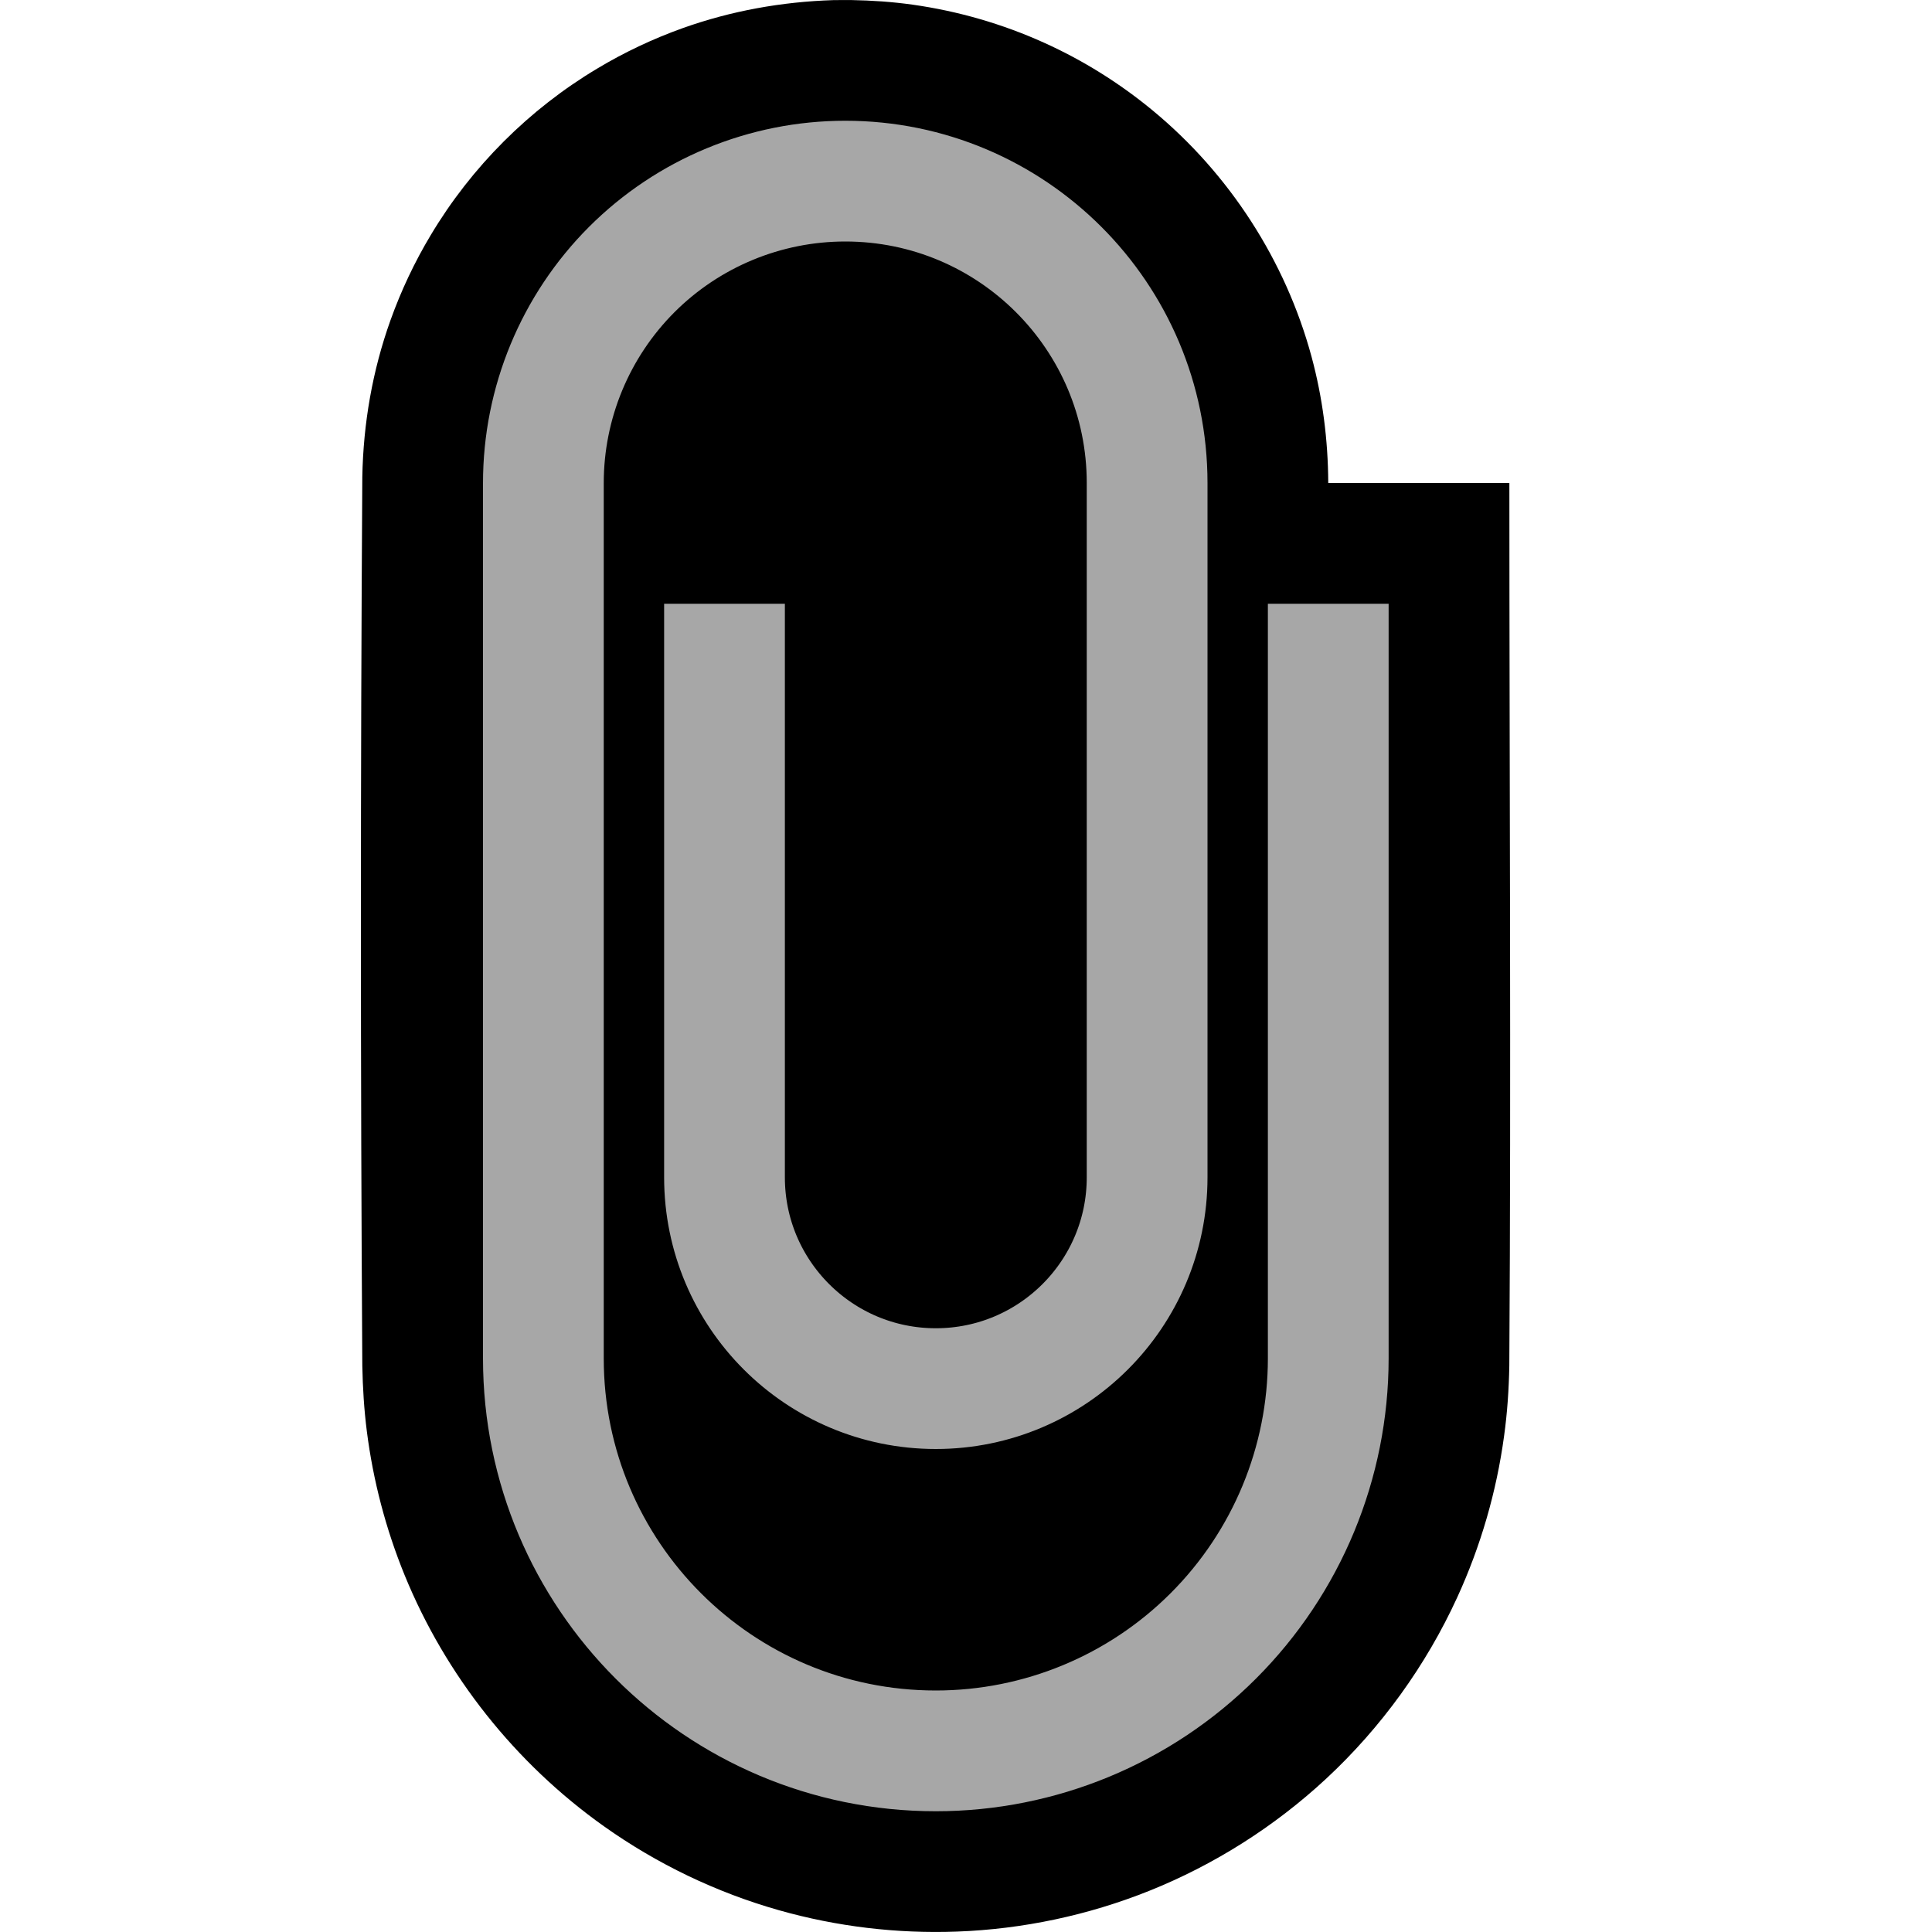 <svg clip-rule="evenodd" fill-rule="evenodd" stroke-linecap="square" stroke-linejoin="round" stroke-miterlimit="1.5" viewBox="0 0 32 32" xmlns="http://www.w3.org/2000/svg" xmlns:xlink="http://www.w3.org/1999/xlink"><clipPath id="a"><path clip-rule="evenodd" d="m0 0h32v32h-32z"/></clipPath><path d="m0 0h32v32h-32z" fill="none"/><g clip-path="url(#a)"><path d="m25 8c0 4.873.03 9.745-.001 14.618-.007.391-.033.781-.087 1.169-.125.921-.387 1.822-.774 2.667-.519 1.133-1.262 2.161-2.175 3.009-.854.792-1.853 1.425-2.935 1.858-1.009.403-2.088.632-3.175.672-.994.037-1.994-.082-2.952-.354-1.038-.294-2.023-.768-2.902-1.393-1.463-1.04-2.617-2.493-3.296-4.154-.312-.764-.523-1.568-.627-2.386-.046-.36-.068-.721-.075-1.084-.031-4.907-.031-9.814 0-14.721.016-.887.168-1.763.467-2.598.176-.491.399-.964.667-1.41.674-1.129 1.629-2.084 2.758-2.758.446-.268.919-.491 1.409-.667.805-.288 1.647-.439 2.5-.466.1-.001.2-.002.301-.001.339.006.676.029 1.012.076.751.106 1.487.318 2.179.631.645.291 1.25.669 1.796 1.12 1.271 1.049 2.202 2.488 2.633 4.079.184.68.273 1.38.277 2.084v.009z"/><path d="m22 11v11.5c0 1.724-.685 3.377-1.904 4.596s-2.872 1.904-4.596 1.904c-3.59 0-6.5-2.91-6.5-6.5 0-4.491 0-10.375 0-14.5 0-1.326.527-2.598 1.464-3.536.938-.937 2.21-1.464 3.536-1.464 2.761 0 5 2.239 5 5v11.5c0 1.933-1.567 3.5-3.5 3.5s-3.5-1.567-3.5-3.5c0-3.542 0-8.5 0-8.5" fill="none" stroke="#a7a7a7" stroke-width="2"/></g></svg>